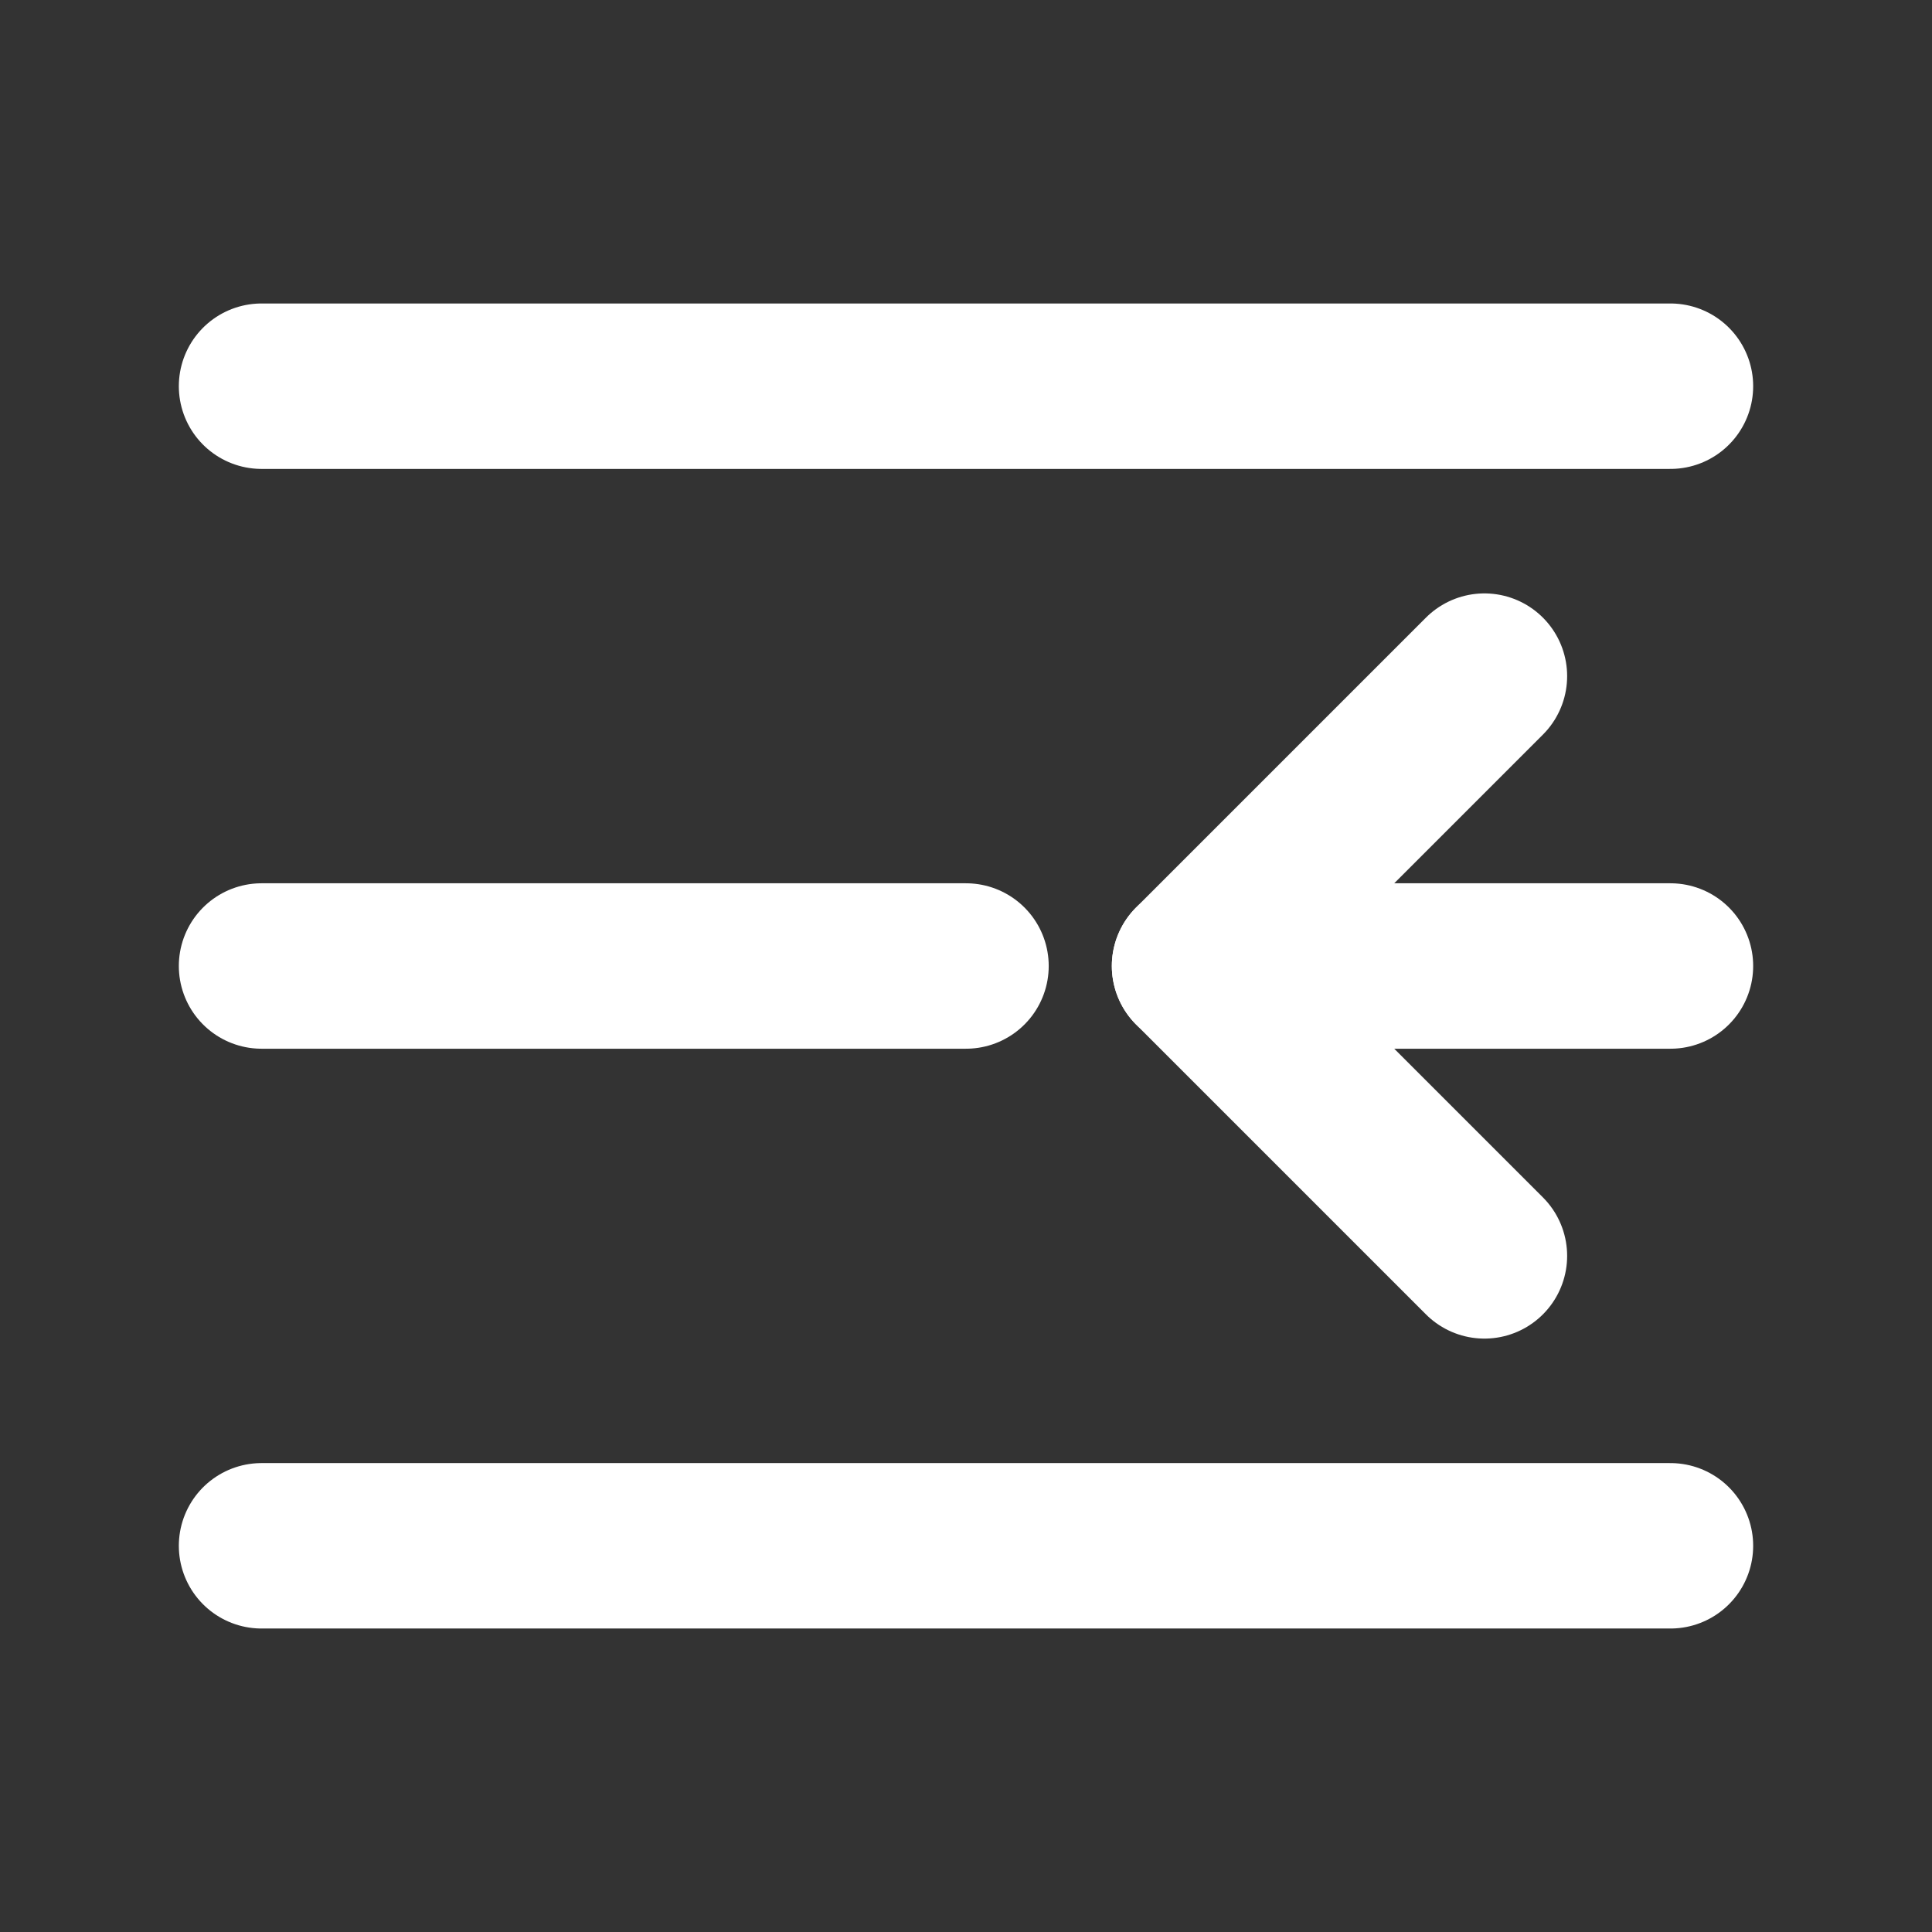 <?xml version="1.0" encoding="UTF-8" standalone="no"?>
<!-- Created with Inkscape (http://www.inkscape.org/) -->

<svg
   width="46.714mm"
   height="46.714mm"
   viewBox="0 0 46.714 46.714"
   version="1.1"
   id="svg1"
   inkscape:version="1.3.2 (091e20e, 2023-11-25, custom)"
   sodipodi:docname="icon_list.svg"
   xmlns:inkscape="http://www.inkscape.org/namespaces/inkscape"
   xmlns:sodipodi="http://sodipodi.sourceforge.net/DTD/sodipodi-0.dtd"
   xmlns="http://www.w3.org/2000/svg"
   xmlns:svg="http://www.w3.org/2000/svg">
  <rect x="0" y="0" width="46.714" height="46.714" fill="#333333" stroke="none"/>
  <sodipodi:namedview
     id="namedview1"
     pagecolor="#505050"
     bordercolor="#eeeeee"
     borderopacity="1"
     inkscape:showpageshadow="0"
     inkscape:pageopacity="0"
     inkscape:pagecheckerboard="0"
     inkscape:deskcolor="#505050"
     inkscape:document-units="mm"
     showguides="true"
     inkscape:zoom="2.8970539"
     inkscape:cx="23.64471"
     inkscape:cy="77.14734"
     inkscape:window-width="1920"
     inkscape:window-height="1009"
     inkscape:window-x="-8"
     inkscape:window-y="-8"
     inkscape:window-maximized="1"
     inkscape:current-layer="layer1">
    <sodipodi:guide
       position="0,297"
       orientation="1,0"
       id="guide1"
       inkscape:locked="false" />
    <sodipodi:guide
       position="46.714,297"
       orientation="1,0"
       id="guide2"
       inkscape:locked="false" />
    <sodipodi:guide
       position="46.714,250.286"
       orientation="0,-1"
       id="guide3"
       inkscape:locked="false" />
    <sodipodi:guide
       position="35.892,280.652"
       orientation="1,0"
       id="guide5"
       inkscape:locked="false" />
  </sodipodi:namedview>
  <defs
     id="defs1" />
  <g
     inkscape:label="Warstwa 1"
     inkscape:groupmode="layer"
     id="layer1">
    <rect
       style="display:inline;fill:none;stroke:#ffffff;stroke-width:0;stroke-linecap:round;stroke-linejoin:round;stroke-dasharray:none"
       id="rect1"
       width="46.714"
       height="46.714"
       x="0"
       y="-9.2207119e-06"
       ry="12.603"
       rx="12.603"
       sodipodi:insensitive="true" />
    <g
       id="g3"
       inkscape:label="home"
       style="display:none">
      <path
         style="fill:none;stroke:#ffffff;stroke-width:4;stroke-linecap:round;stroke-linejoin:round;stroke-dasharray:none"
         d="M 14.38,37.81 V 23.357"
         id="path3-5"
         sodipodi:nodetypes="cc" />
      <path
         style="fill:none;stroke:#ffffff;stroke-width:4;stroke-linecap:round;stroke-linejoin:round;stroke-dasharray:none"
         d="M 32.334,37.81 V 23.357"
         id="path3-5-6"
         sodipodi:nodetypes="cc" />
      <path
         id="path3-6"
         style="fill:none;stroke:#ffffff;stroke-width:4;stroke-linecap:round;stroke-linejoin:round;stroke-dasharray:none"
         d="M 23.357,5.554 7.063,21.357 Z m 0,0 16.294,15.803 z"
         sodipodi:nodetypes="cccccc" />
    </g>
    <g
       id="g4"
       inkscape:label="contact"
       style="display:none">
      <path
         style="fill:none;stroke:#ffffff;stroke-width:4;stroke-linecap:round;stroke-linejoin:round;stroke-dasharray:none"
         d="m 25.221,25.874 4.86,-4.86 -5.376,-5.376 8.976,-8.976 5.352,5.352 c 0,0 5.723,5.336 -8.145,19.527 m -2.664,-5.796"
         id="path3"
         sodipodi:nodetypes="cccccc" />
      <path
         style="fill:none;stroke:#ffffff;stroke-width:4;stroke-linecap:round;stroke-linejoin:round;stroke-dasharray:none"
         d="m 25.221,25.874 -4.86,4.86 -5.376,-5.376 -8.976,8.976 5.352,5.352 c 0,0 5.336,5.723 19.527,-8.145 m -5.796,-2.664"
         id="path3-9"
         sodipodi:nodetypes="cccccc" />
    </g>
    <g
       id="g5"
       inkscape:label="list"
       style="display:inline">
      <path
         style="fill:none;stroke:#ffffff;stroke-width:4;stroke-linecap:round;stroke-linejoin:round;stroke-dasharray:none"
         d="M 23.357,23.357 H 6.324"
         id="path4"
         sodipodi:nodetypes="cc" />
      <path
         style="fill:none;stroke:#ffffff;stroke-width:4;stroke-linecap:round;stroke-linejoin:round;stroke-dasharray:none"
         d="M 40.39,23.357 H 28.883"
         id="path4-7"
         sodipodi:nodetypes="cc" />
      <path
         style="fill:none;stroke:#ffffff;stroke-width:4;stroke-linecap:round;stroke-linejoin:round;stroke-dasharray:none"
         d="M 40.39,9.338 H 6.324"
         id="path4-9" />
      <path
         style="fill:none;stroke:#ffffff;stroke-width:4;stroke-linecap:round;stroke-linejoin:round;stroke-dasharray:none"
         d="M 40.39,37.376 H 6.324"
         id="path4-6" />
      <path
         style="fill:none;stroke:#ffffff;stroke-width:4;stroke-linecap:round;stroke-linejoin:round;stroke-dasharray:none"
         d="m 35.892,16.348 -7.009,7.009 7.009,7.009"
         id="path5" />
    </g>
  </g>
</svg>
